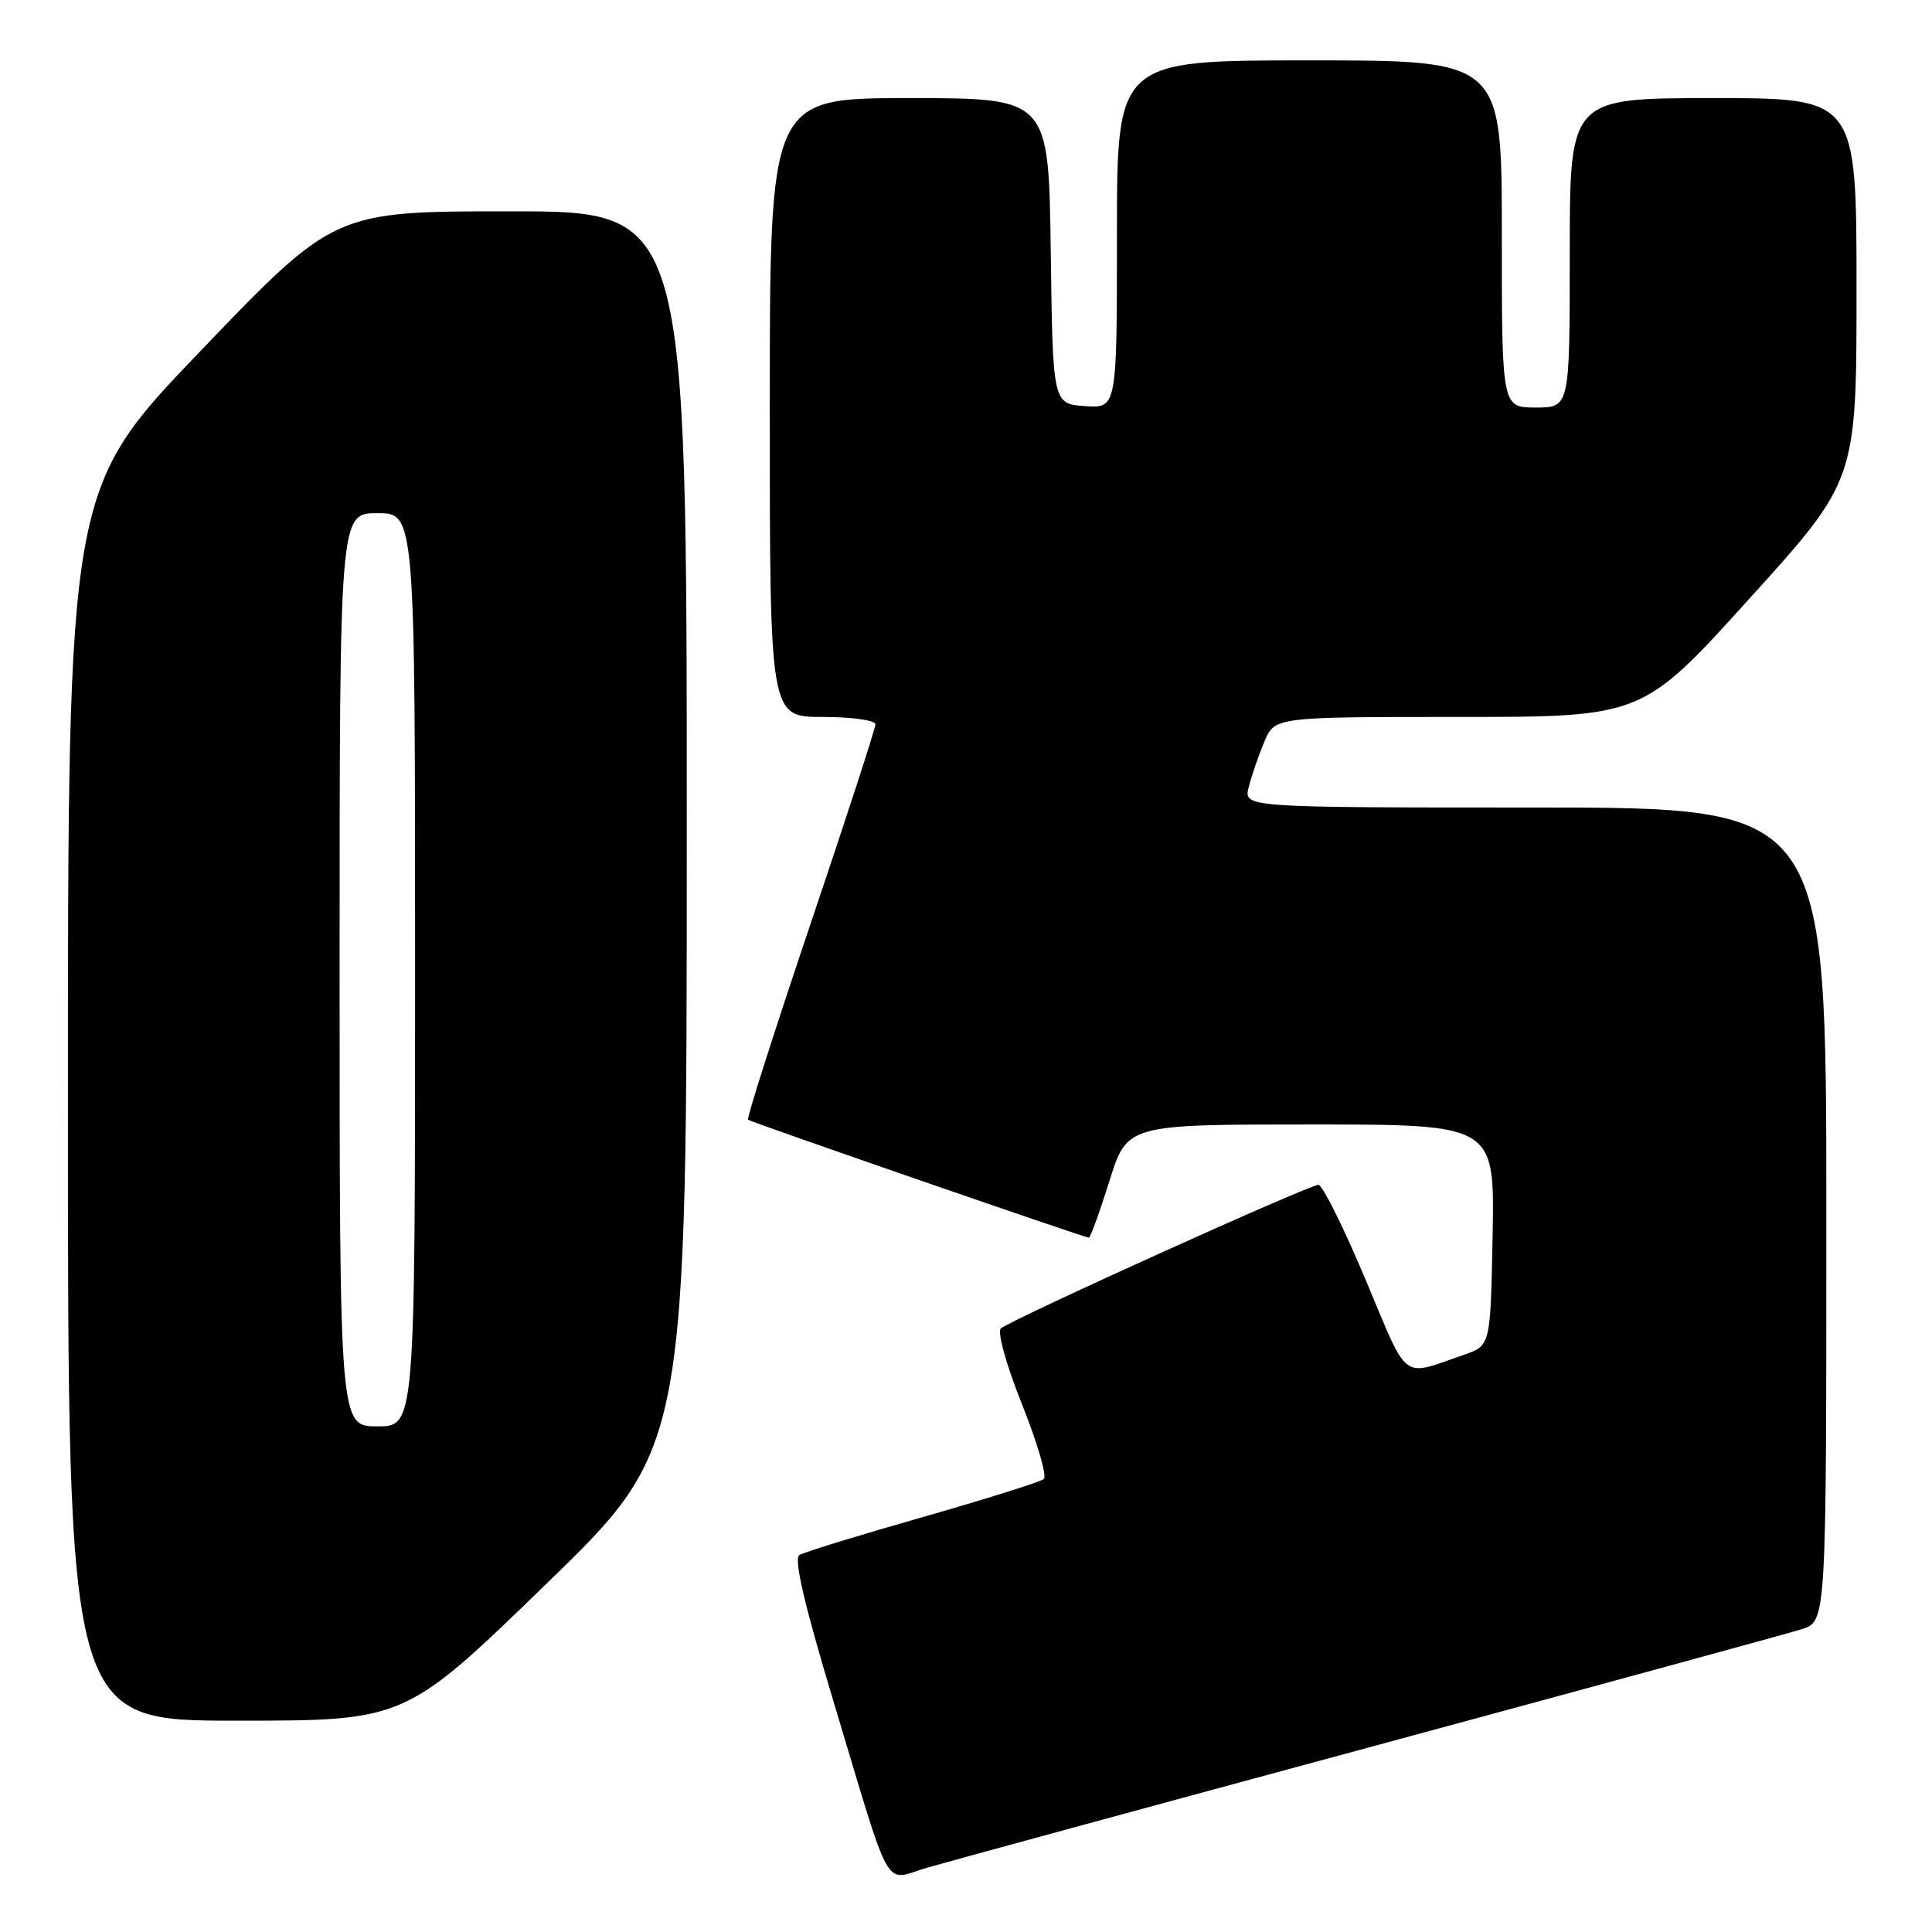 <?xml version="1.0" encoding="UTF-8" standalone="no"?>
<!DOCTYPE svg PUBLIC "-//W3C//DTD SVG 1.1//EN" "http://www.w3.org/Graphics/SVG/1.1/DTD/svg11.dtd" >
<svg xmlns="http://www.w3.org/2000/svg" xmlns:xlink="http://www.w3.org/1999/xlink" version="1.1" viewBox="0 0 256 256">
 <g >
 <path fill="currentColor"
d=" M 181.50 231.51 C 211.20 223.47 236.96 216.44 238.75 215.87 C 242.00 214.84 242.00 214.84 242.00 160.92 C 242.00 107.00 242.00 107.00 203.39 107.00 C 164.78 107.00 164.78 107.00 165.46 104.31 C 165.83 102.82 166.76 100.12 167.52 98.31 C 168.90 95.00 168.90 95.00 193.26 95.00 C 217.63 95.00 217.63 95.00 231.81 79.32 C 246.00 63.64 246.00 63.64 246.00 38.32 C 246.00 13.00 246.00 13.00 227.00 13.00 C 208.00 13.00 208.00 13.00 208.00 33.50 C 208.00 54.00 208.00 54.00 203.50 54.00 C 199.00 54.00 199.00 54.00 199.00 31.00 C 199.00 8.00 199.00 8.00 173.50 8.00 C 148.00 8.00 148.00 8.00 148.00 31.06 C 148.00 54.11 148.00 54.11 143.75 53.81 C 139.50 53.50 139.50 53.50 139.23 33.25 C 138.96 13.00 138.96 13.00 120.48 13.00 C 102.00 13.00 102.00 13.00 102.00 54.00 C 102.00 95.00 102.00 95.00 109.00 95.00 C 112.86 95.00 116.00 95.44 116.00 95.97 C 116.00 96.51 112.12 108.45 107.37 122.51 C 102.63 136.57 98.91 148.21 99.12 148.37 C 99.56 148.71 143.73 164.00 144.28 164.00 C 144.48 164.00 145.71 160.62 147.00 156.50 C 149.35 149.00 149.35 149.00 173.70 149.00 C 198.05 149.00 198.05 149.00 197.78 163.65 C 197.50 178.30 197.50 178.30 194.00 179.51 C 185.54 182.42 186.73 183.34 180.94 169.54 C 178.04 162.64 175.23 157.00 174.70 157.00 C 173.43 157.00 133.78 174.93 132.62 176.03 C 132.12 176.50 133.33 180.84 135.42 186.08 C 137.45 191.14 138.75 195.60 138.31 195.98 C 137.86 196.36 130.64 198.63 122.27 201.02 C 113.89 203.41 106.53 205.67 105.92 206.05 C 105.16 206.52 106.56 212.55 110.38 225.24 C 118.31 251.59 116.99 249.19 122.71 247.52 C 125.34 246.75 151.80 239.54 181.50 231.51 Z  M 72.35 209.91 C 91.00 191.82 91.00 191.82 91.00 109.91 C 91.00 28.00 91.00 28.00 67.66 28.00 C 44.32 28.00 44.32 28.00 26.66 46.41 C 9.00 64.81 9.00 64.81 9.00 146.41 C 9.00 228.00 9.00 228.00 31.35 228.00 C 53.70 228.00 53.70 228.00 72.35 209.91 Z  M 45.00 128.50 C 45.00 68.00 45.00 68.00 50.00 68.00 C 55.00 68.00 55.00 68.00 55.00 128.50 C 55.00 189.00 55.00 189.00 50.00 189.00 C 45.00 189.00 45.00 189.00 45.00 128.50 Z "/>
</g>
</svg>